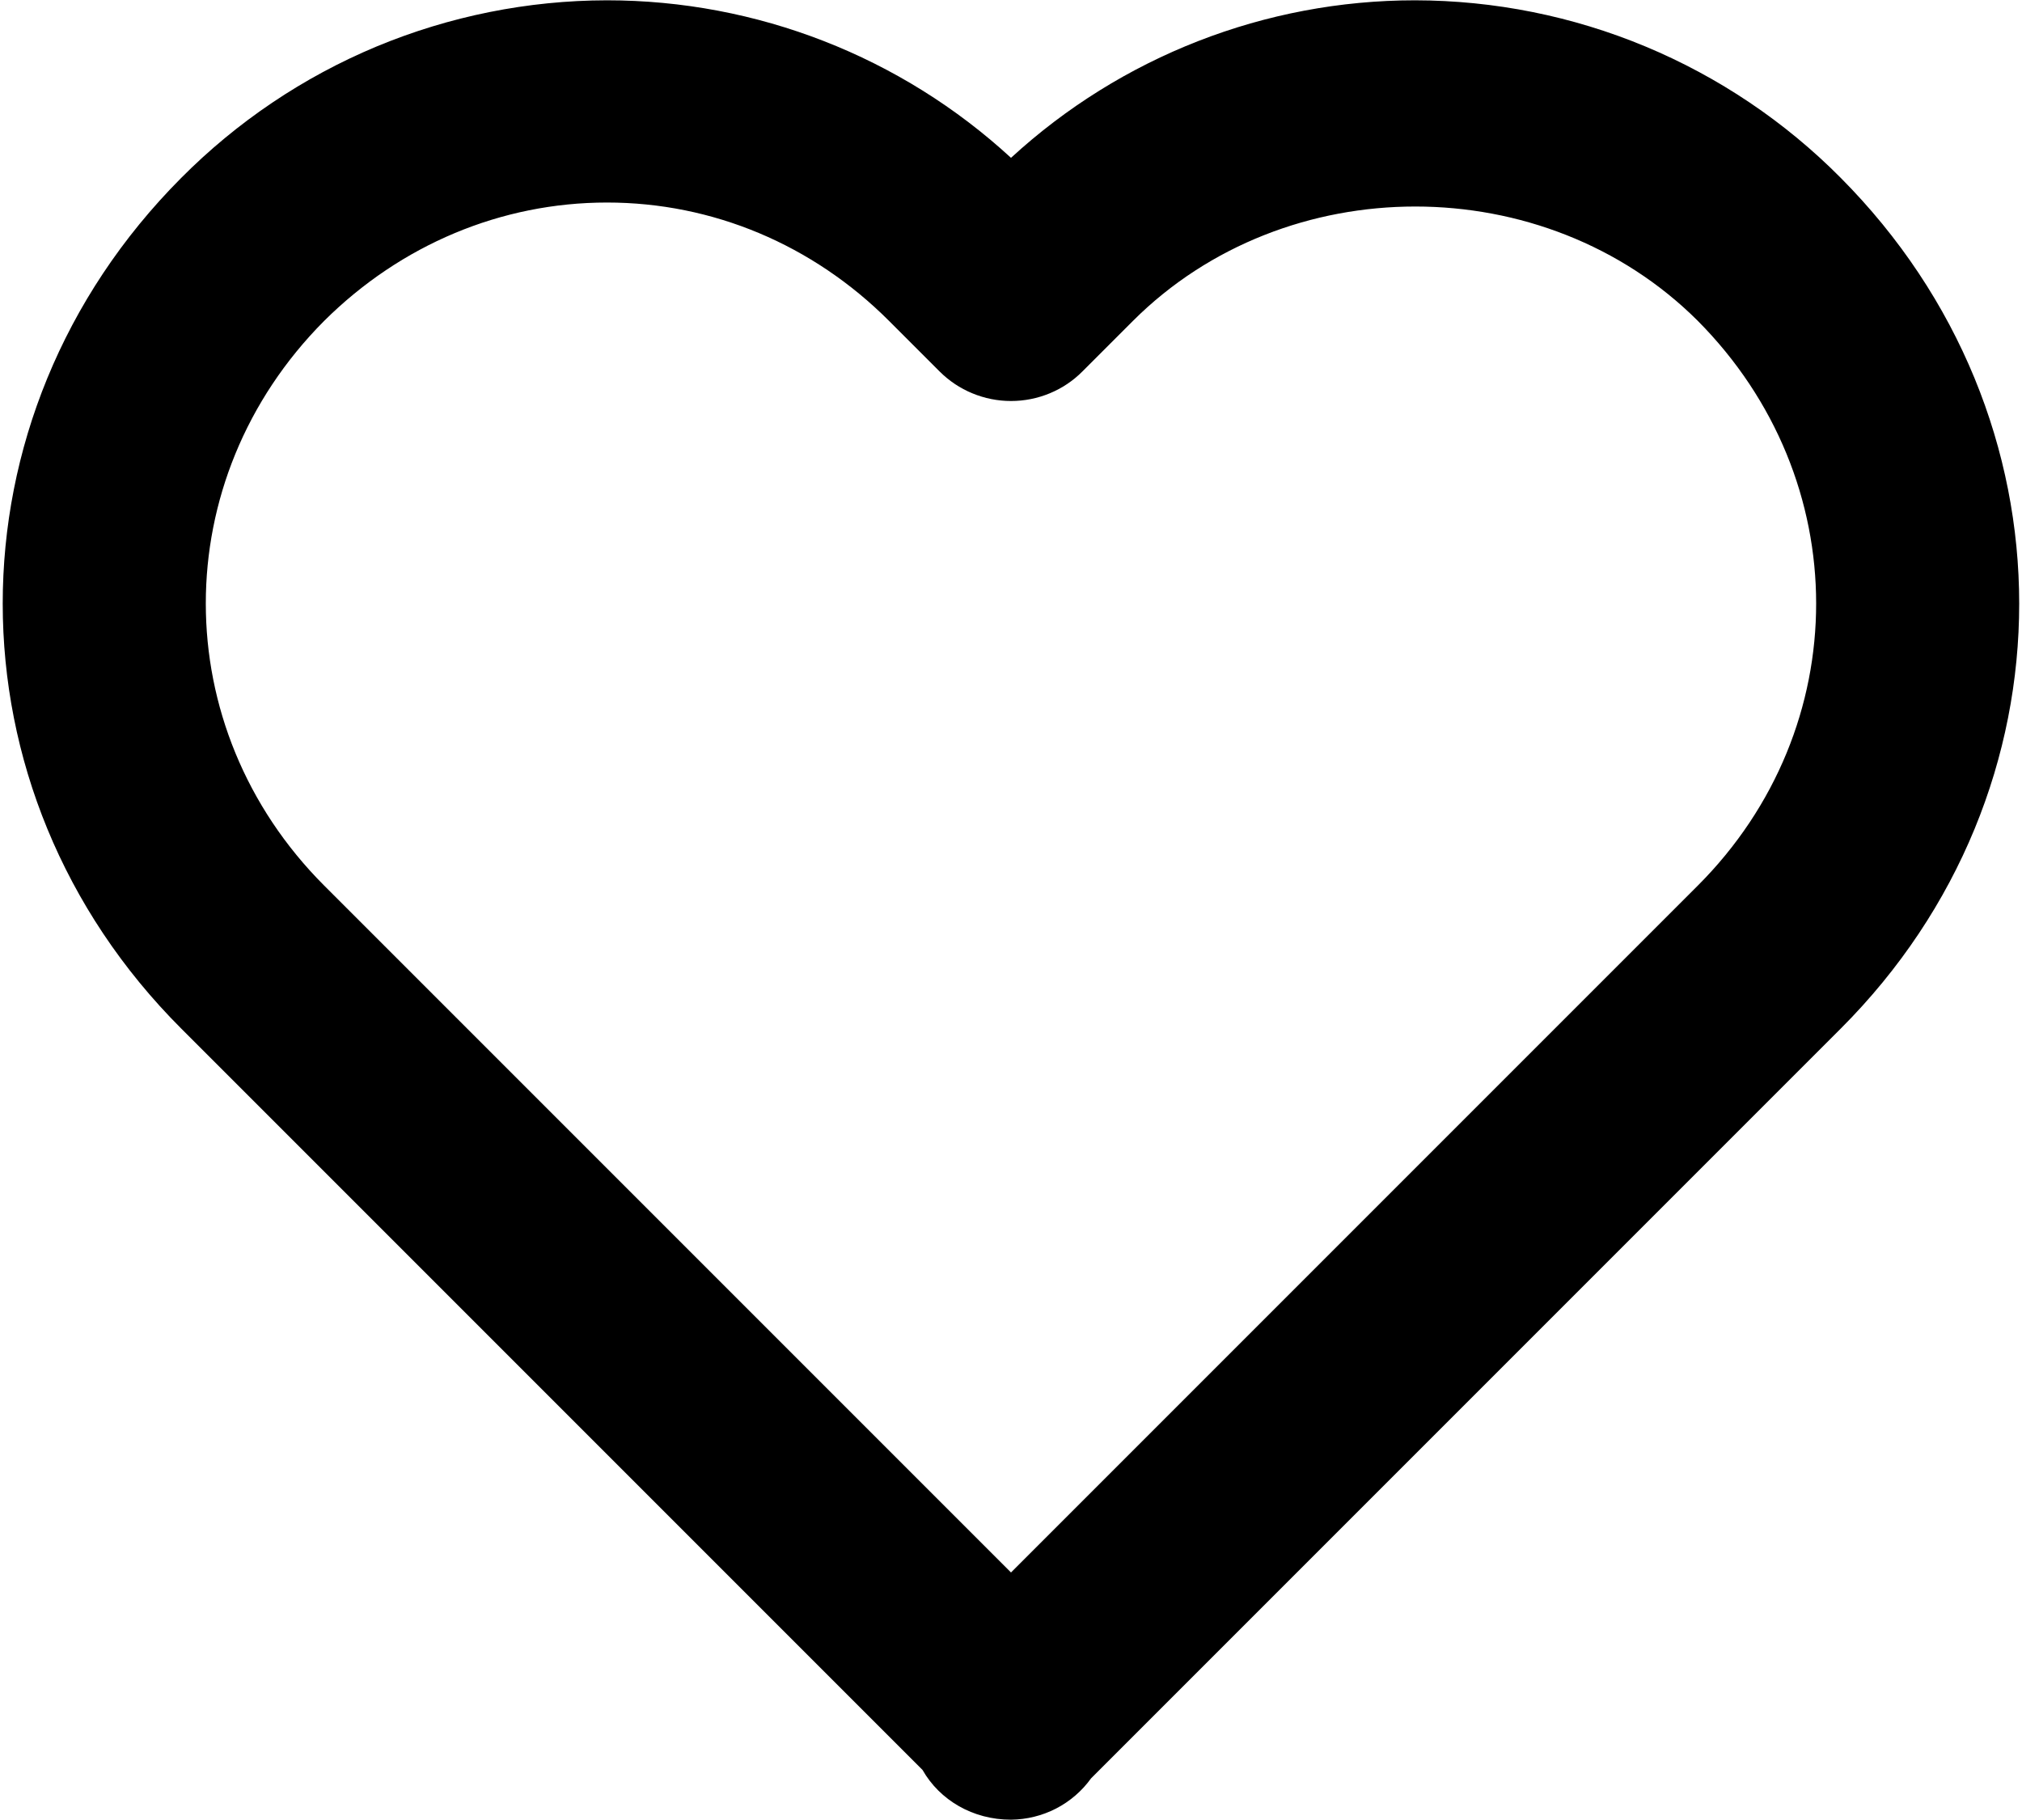 <svg width="20" height="18" viewBox="0 0 20 18" fill="none" xmlns="http://www.w3.org/2000/svg">
<path d="M10 1.561C8.911 0.559 7.485 0.003 6.004 0.003C5.221 0.004 4.445 0.16 3.722 0.461C2.999 0.763 2.343 1.205 1.791 1.761C-0.562 4.124 -0.561 7.82 1.793 10.173L9.125 17.505C9.295 17.804 9.623 17.997 10 17.997C10.155 17.995 10.307 17.958 10.445 17.887C10.583 17.816 10.702 17.713 10.792 17.588L18.207 10.173C20.561 7.819 20.561 4.124 18.205 1.757C17.654 1.202 16.998 0.761 16.276 0.46C15.554 0.159 14.779 0.004 13.996 0.003C12.516 0.003 11.09 0.559 10 1.561ZM16.791 3.171C18.354 4.742 18.355 7.196 16.793 8.759L10 15.552L3.207 8.759C1.645 7.196 1.646 4.742 3.205 3.175C3.965 2.419 4.959 2.003 6.004 2.003C7.049 2.003 8.039 2.419 8.793 3.173L9.293 3.673C9.386 3.766 9.496 3.84 9.618 3.89C9.739 3.94 9.869 3.966 10 3.966C10.132 3.966 10.262 3.94 10.383 3.89C10.504 3.84 10.615 3.766 10.707 3.673L11.207 3.173C12.719 1.664 15.281 1.668 16.791 3.171Z" fill="black"/>
</svg>

